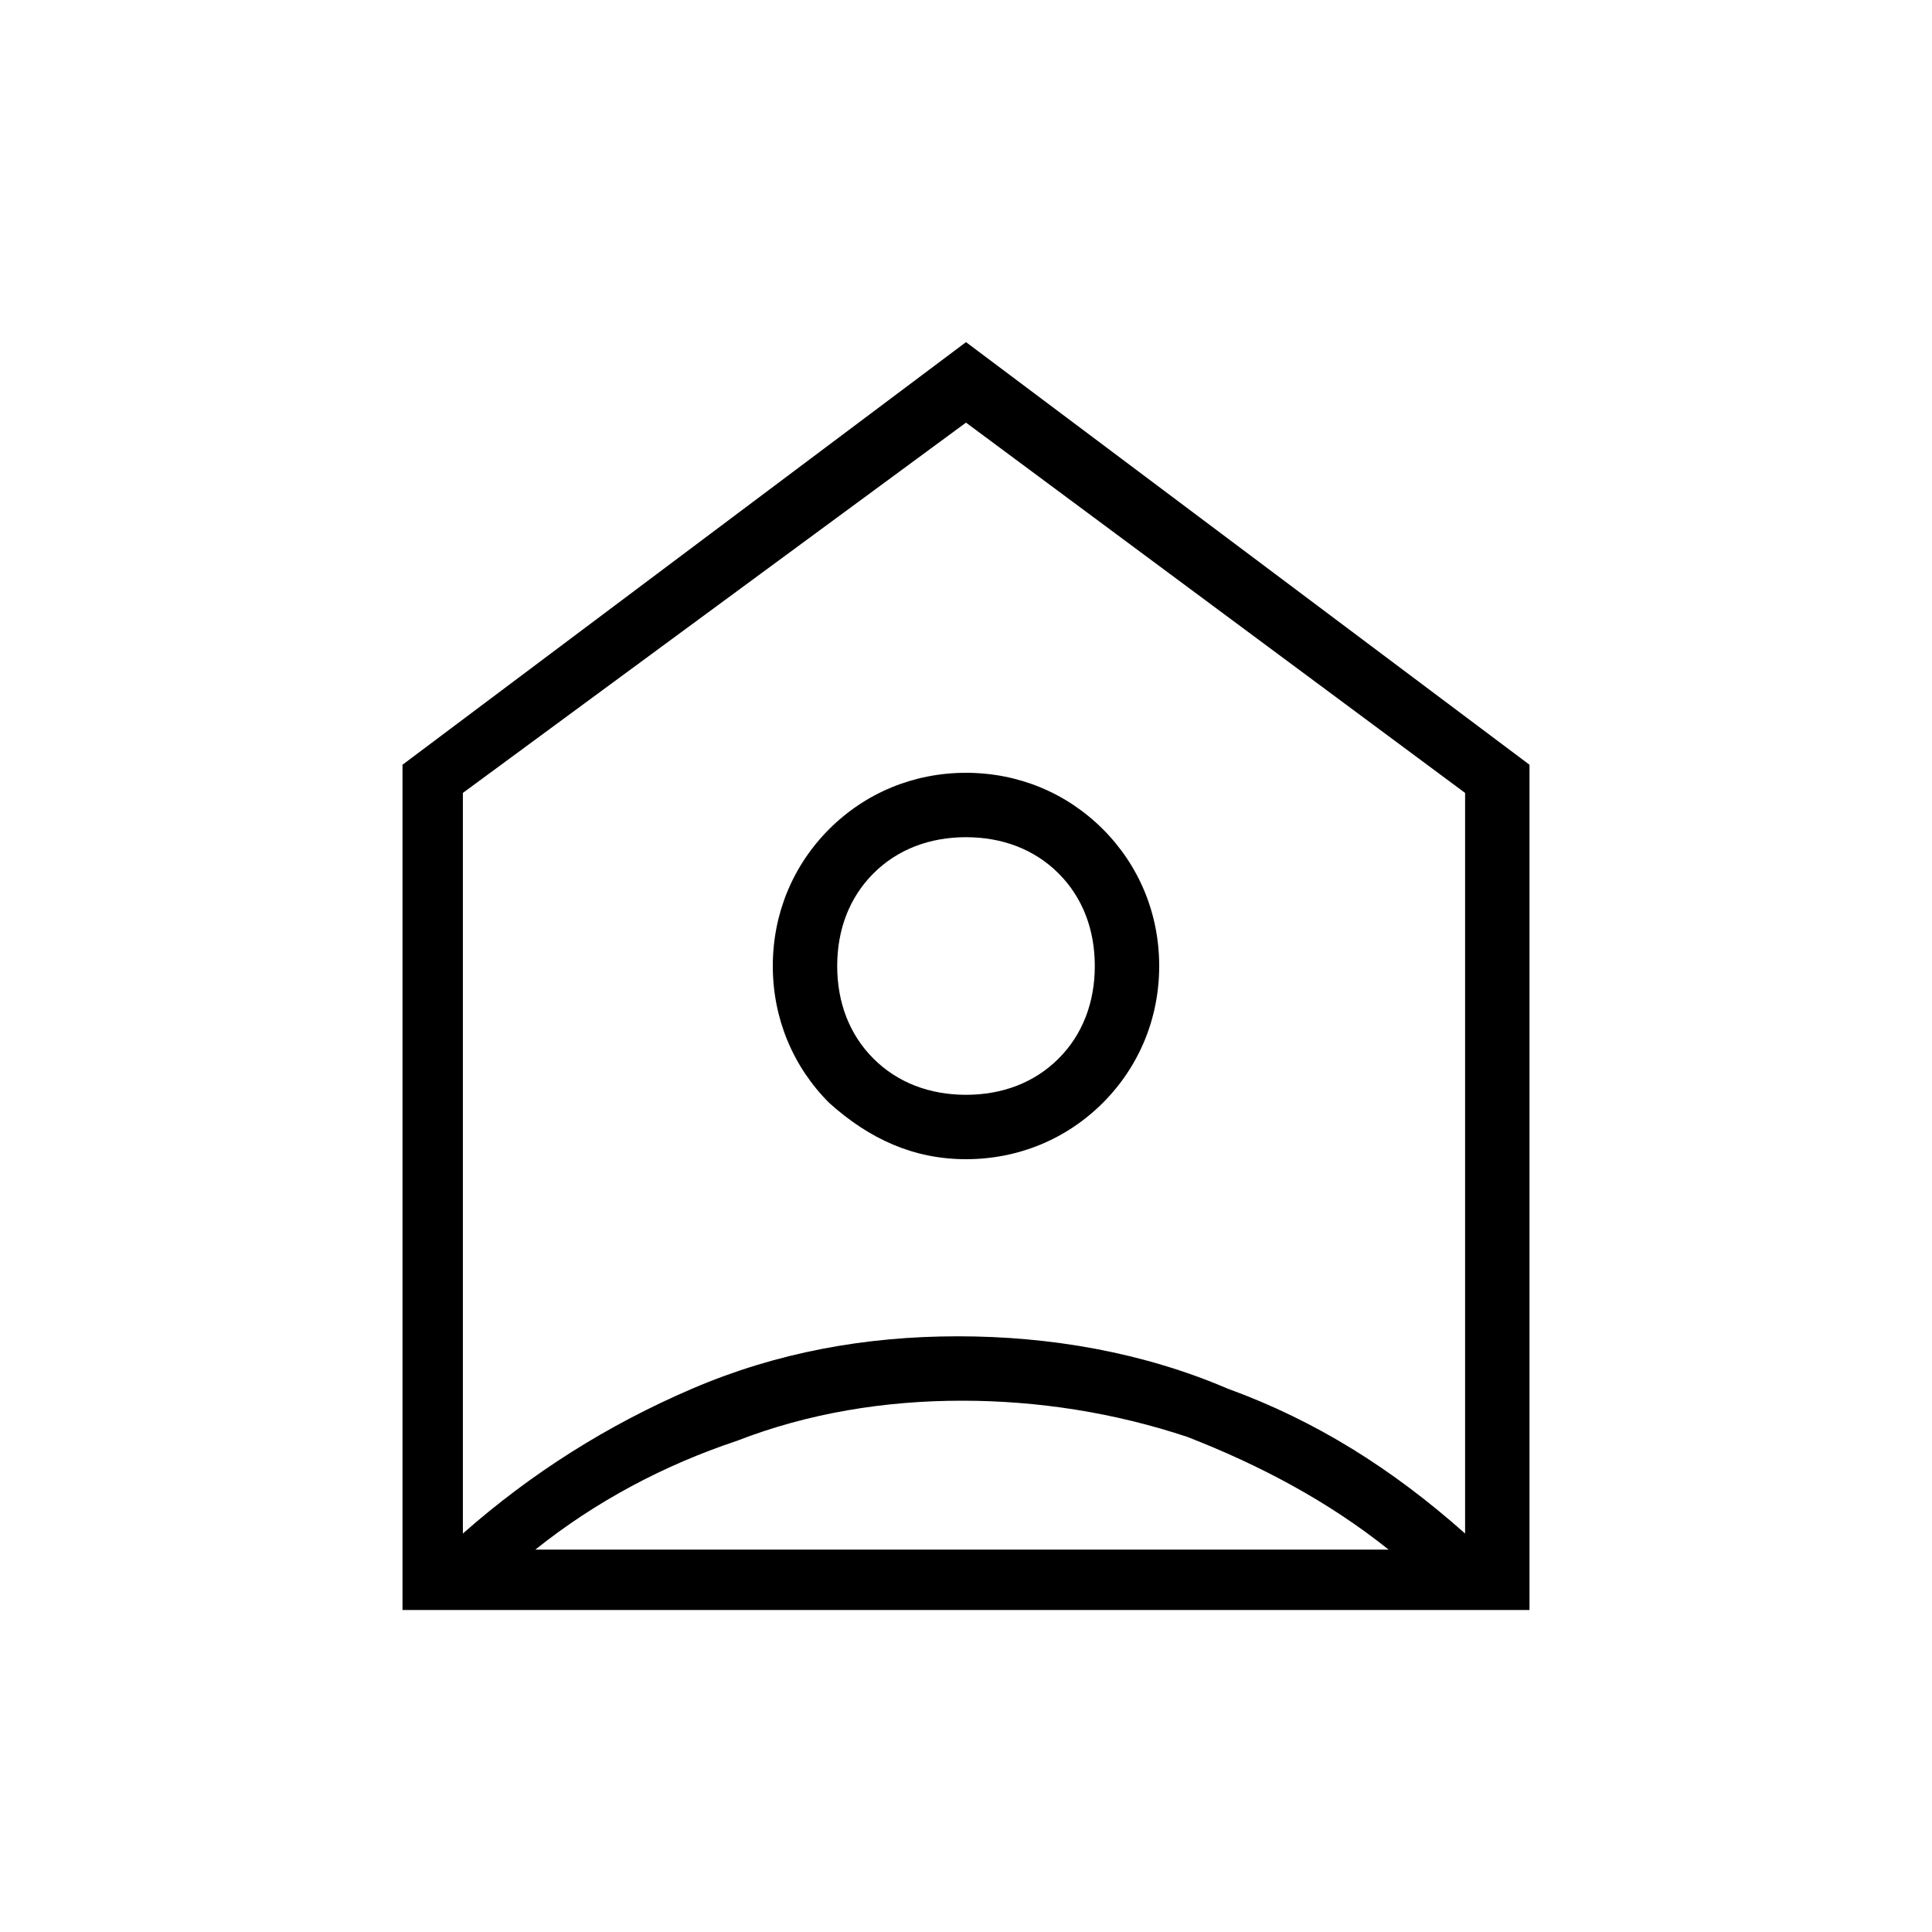 <?xml version="1.0" encoding="utf-8"?>
<!-- Generator: Adobe Illustrator 26.3.1, SVG Export Plug-In . SVG Version: 6.00 Build 0)  -->
<svg version="1.1" id="Слой_1" xmlns="http://www.w3.org/2000/svg" xmlns:xlink="http://www.w3.org/1999/xlink" x="0px" y="0px"
	 viewBox="0 0 48 48" style="enable-background:new 0 0 48 48;" xml:space="preserve">
<path d="M24,8.5L38,19v21H10V19L24,8.5z M24,28.8c1.3,0,2.5-0.5,3.4-1.4s1.4-2.1,1.4-3.4s-0.5-2.5-1.4-3.4s-2.1-1.4-3.4-1.4
	s-2.5,0.5-3.4,1.4s-1.4,2.1-1.4,3.4s0.5,2.5,1.4,3.4C21.6,28.3,22.7,28.8,24,28.8z M24,27.2c-0.9,0-1.7-0.3-2.3-0.9
	c-0.6-0.6-0.9-1.4-0.9-2.3s0.3-1.7,0.9-2.3c0.6-0.6,1.4-0.9,2.3-0.9s1.7,0.3,2.3,0.9c0.6,0.6,0.9,1.4,0.9,2.3s-0.3,1.7-0.9,2.3
	C25.7,26.9,24.9,27.2,24,27.2z M23.9,34.8c-1.9,0-3.8,0.3-5.6,1c-1.8,0.6-3.5,1.5-5,2.7h21.2c-1.5-1.2-3.2-2.1-5-2.8
	C27.7,35.1,25.8,34.8,23.9,34.8z M11.5,19.7v18.4c1.7-1.5,3.6-2.7,5.7-3.6s4.3-1.3,6.6-1.3s4.6,0.4,6.7,1.3c2.2,0.8,4.1,2,5.9,3.6
	V19.7L24,10.5L11.5,19.7z"/>
</svg>

